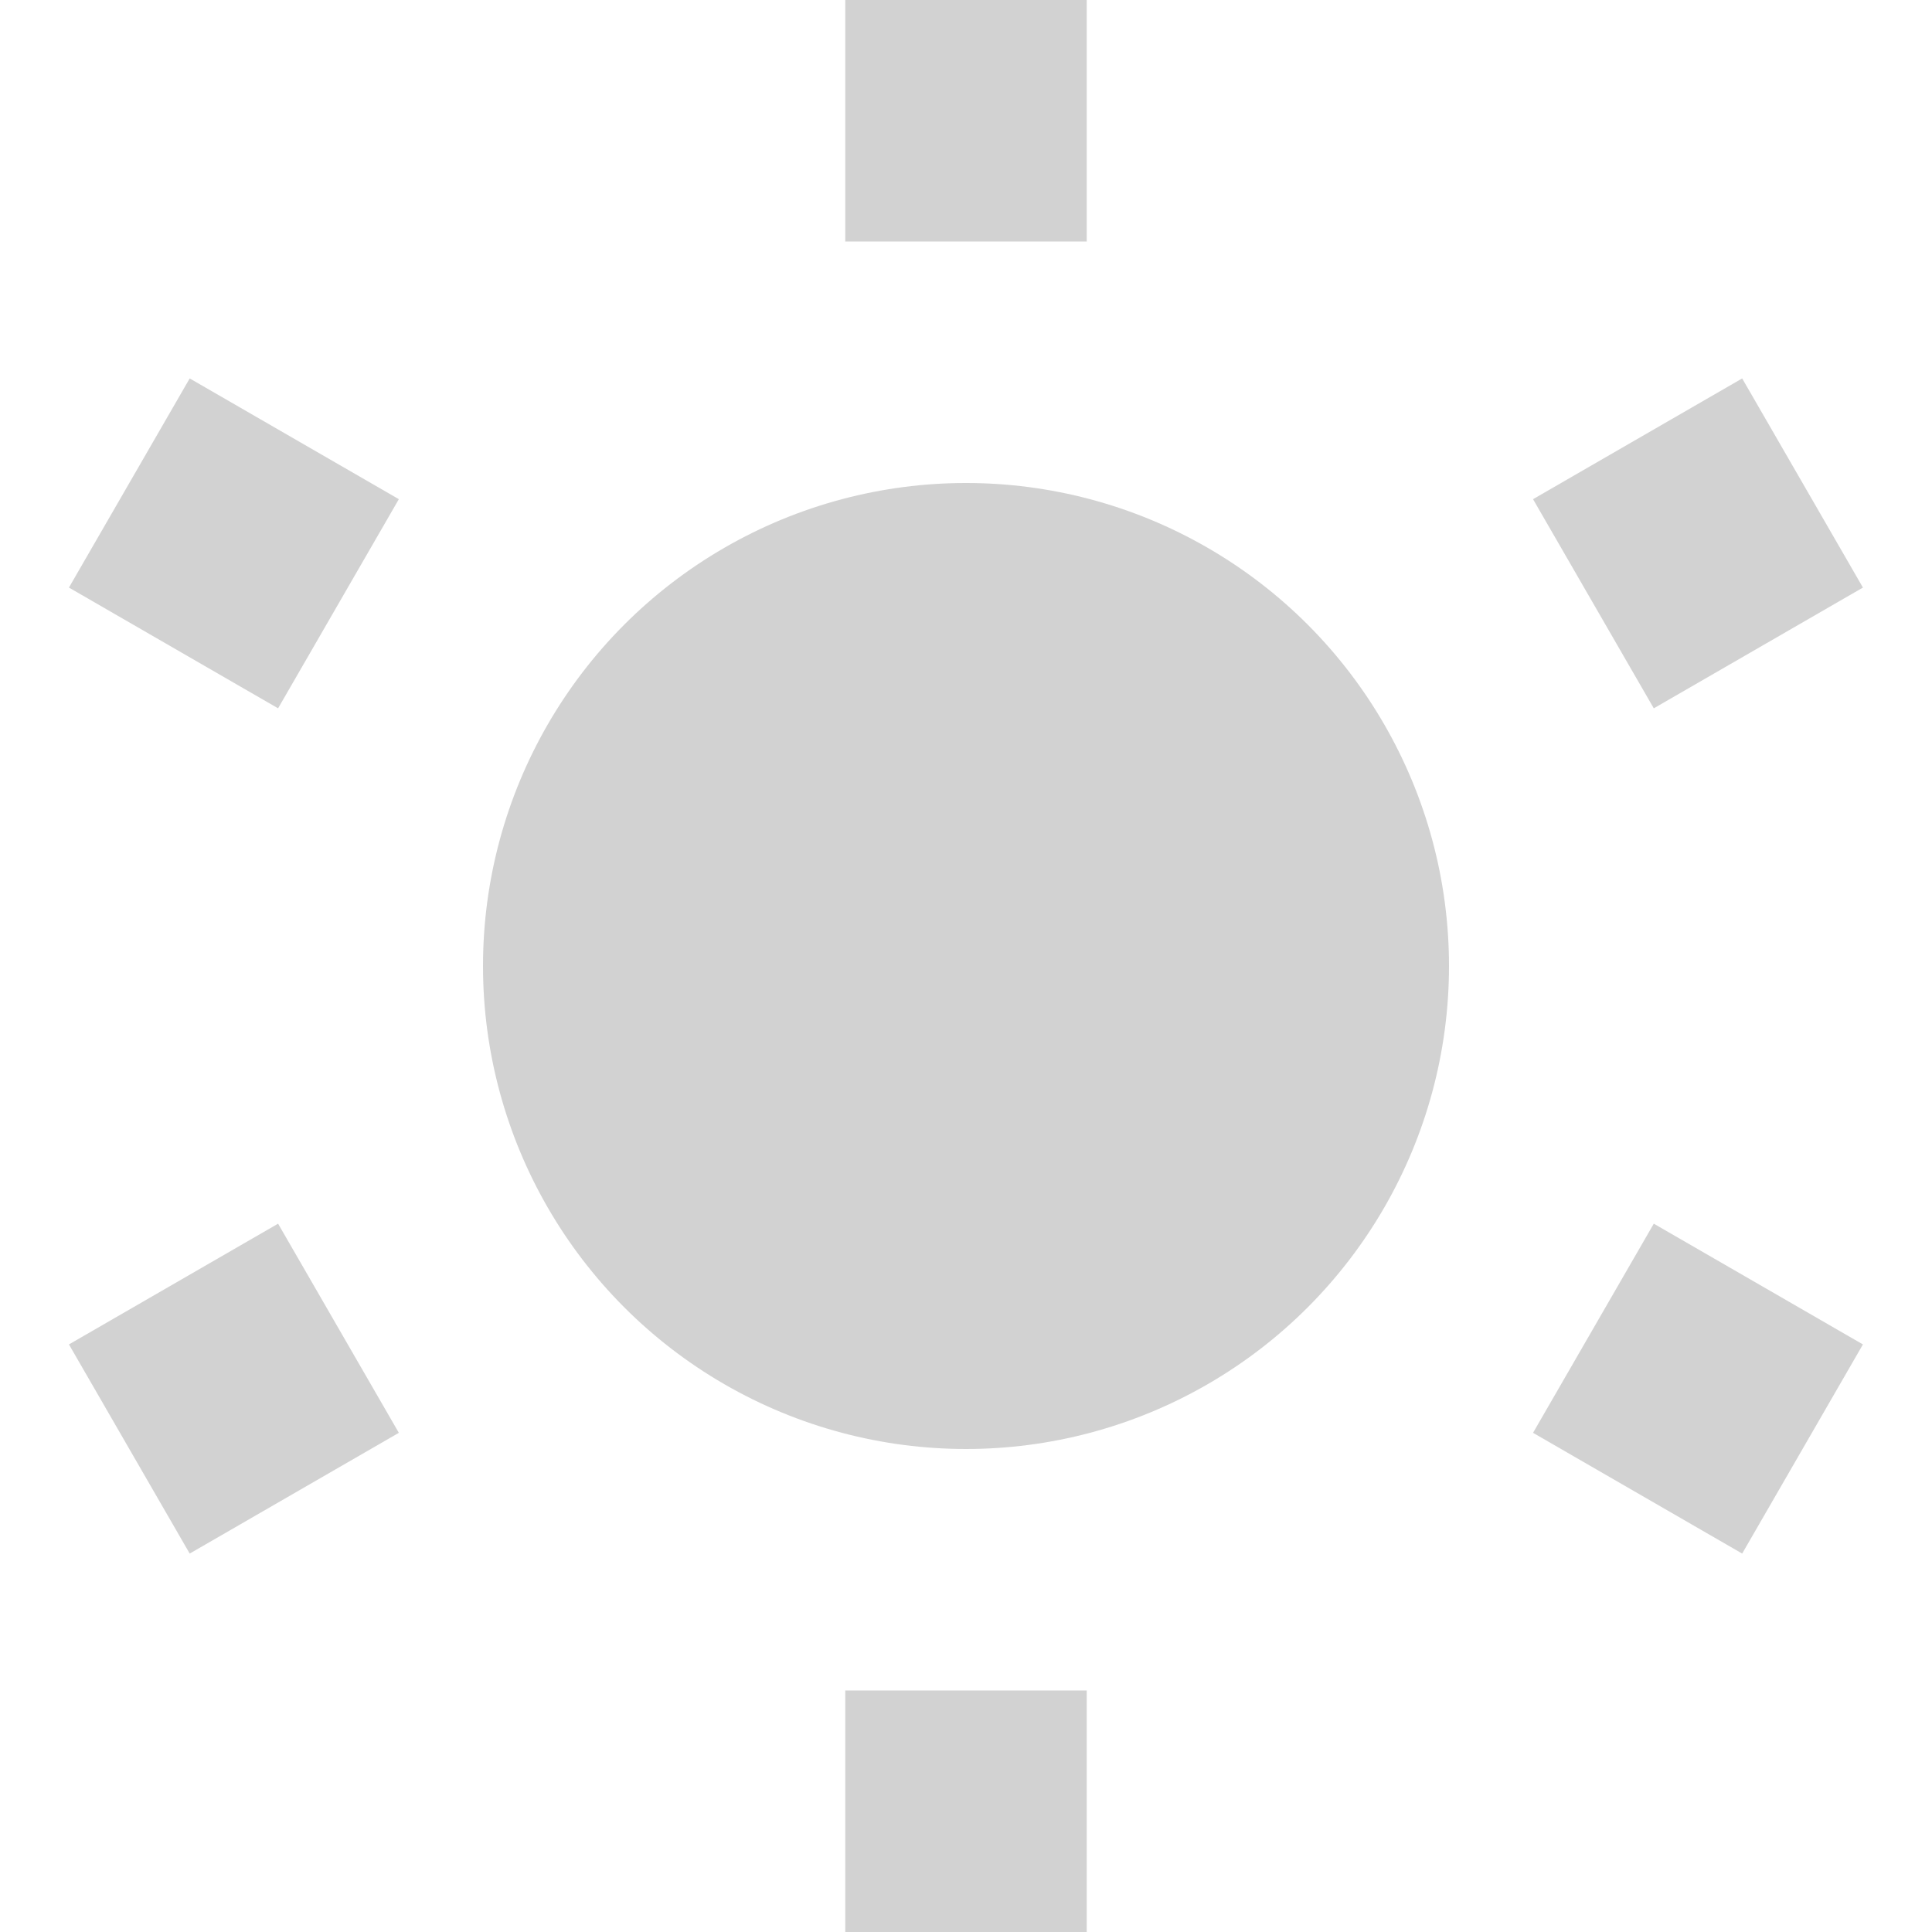 <svg xmlns:dc="http://purl.org/dc/elements/1.1/" xmlns:cc="http://creativecommons.org/ns#" xmlns:rdf="http://www.w3.org/1999/02/22-rdf-syntax-ns#" xmlns="http://www.w3.org/2000/svg" id="svg6190" height="16" width="16" version="1.1"><g id="layer1" transform="translate(6.025 -1038.1)"><path id="rect1147-3" d="M.975 1038.1v2h2v-2zm0 14v2h2v-2z" style="opacity:1;vector-effect:none;fill:#d2d2d2;fill-opacity:1;stroke:none;stroke-width:5.657;stroke-linecap:square;stroke-linejoin:round;stroke-miterlimit:4;stroke-dasharray:none;stroke-dashoffset:3.2;stroke-opacity:.551"/><circle r="4" cy="1046.1" cx="1.975" id="path1949" style="opacity:1;vector-effect:none;fill:#d2d2d2;fill-opacity:1;stroke:none;stroke-width:4;stroke-linecap:square;stroke-linejoin:round;stroke-miterlimit:4;stroke-dasharray:none;stroke-dashoffset:3.2;stroke-opacity:.551"/><path id="rect1147-3-6" d="m8.403 1041.234-1.732 1 1 1.732 1.732-1zm-12.125 7-1.732 1 1 1.732 1.732-1z" style="opacity:1;vector-effect:none;fill:#d2d2d2;fill-opacity:1;stroke:none;stroke-width:5.657;stroke-linecap:square;stroke-linejoin:round;stroke-miterlimit:4;stroke-dasharray:none;stroke-dashoffset:3.2;stroke-opacity:.551"/><path id="rect1147-3-2" d="m-5.454 1042.966 1.732 1 1-1.732-1.732-1zm12.125 7 1.732 1 1-1.732-1.732-1z" style="opacity:1;vector-effect:none;fill:#d2d2d2;fill-opacity:1;stroke:none;stroke-width:5.657;stroke-linecap:square;stroke-linejoin:round;stroke-miterlimit:4;stroke-dasharray:none;stroke-dashoffset:3.2;stroke-opacity:.551"/></g></svg>